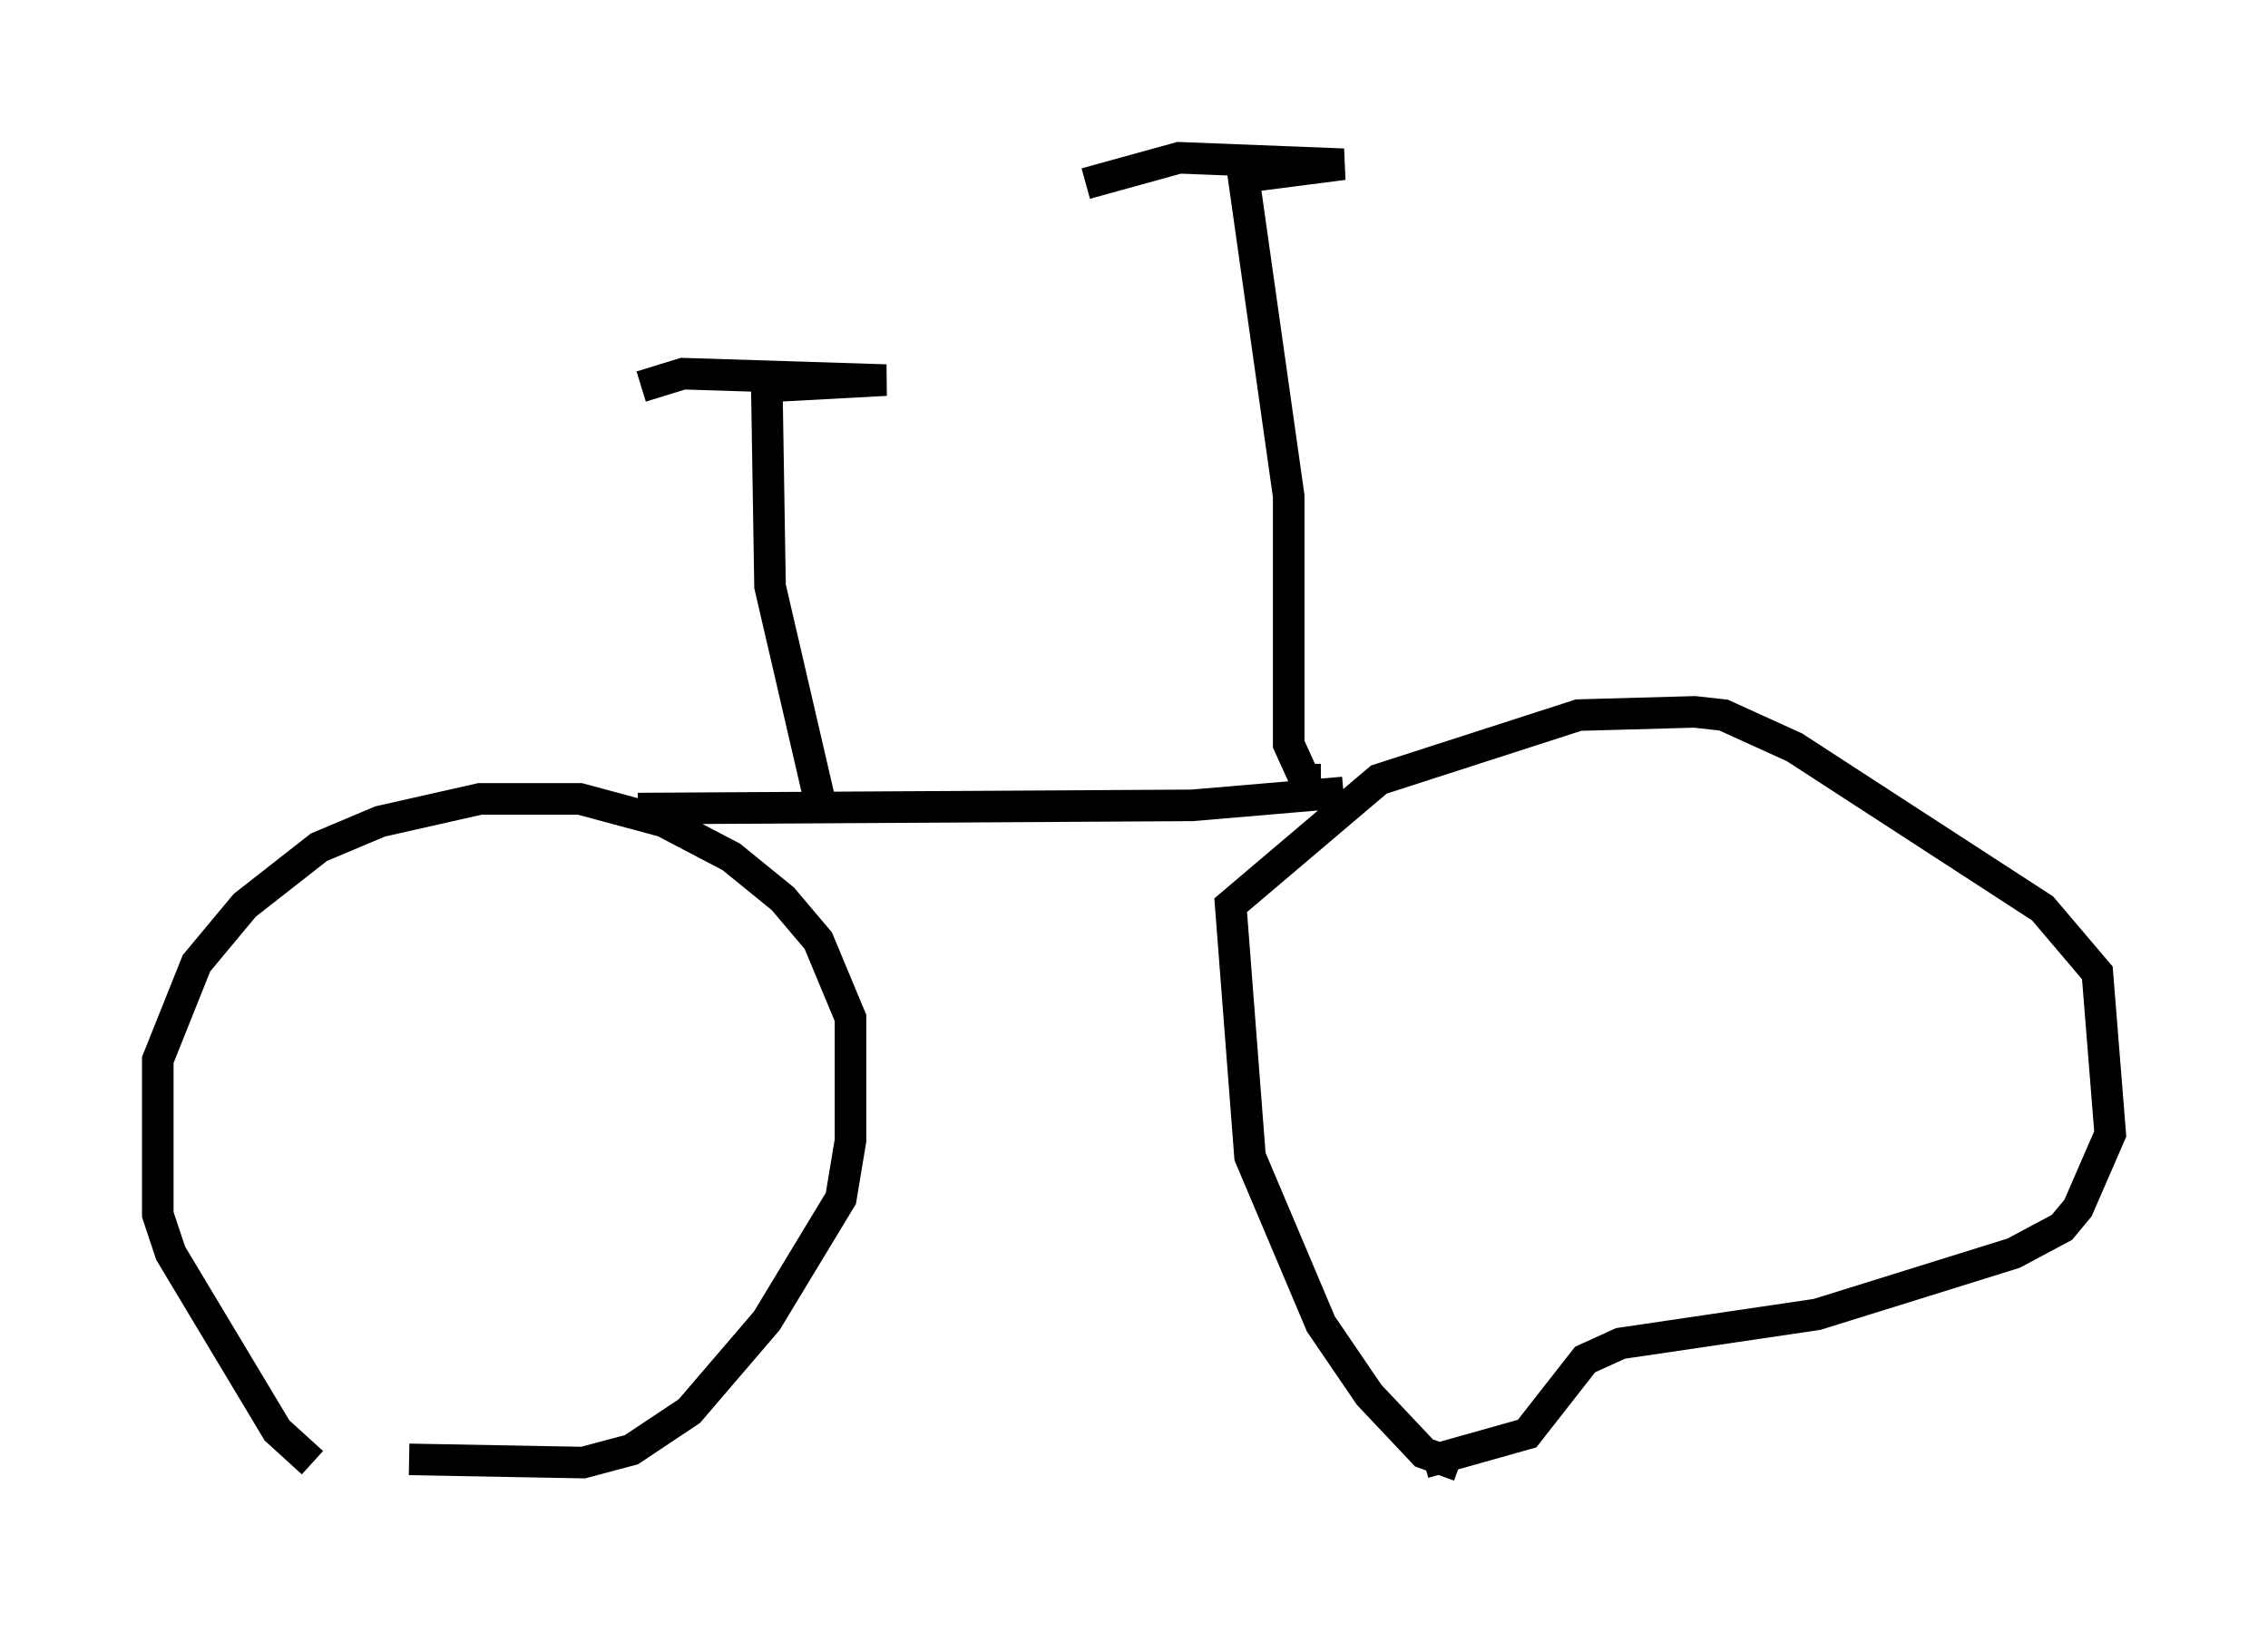<?xml version="1.0" encoding="utf-8" ?>
<svg baseProfile="full" height="51.753" version="1.1" width="71.863" xmlns="http://www.w3.org/2000/svg" xmlns:ev="http://www.w3.org/2001/xml-events" xmlns:xlink="http://www.w3.org/1999/xlink"><defs /><rect fill="white" height="51.753" width="71.863" x="0" y="0" /><path d="M11.125, 46.753 m-1.225, -0.408 l-1.123, -1.021 -3.369, -5.615 l-0.408, -1.225 0.0, -4.9 l1.225, -3.063 1.531, -1.838 l2.348, -1.838 1.94, -0.817 l3.165, -0.715 3.165, 0.0 l2.654, 0.715 2.144, 1.123 l1.633, 1.327 1.123, 1.327 l1.021, 2.45 0.0, 3.879 l-0.306, 1.838 -2.348, 3.879 l-2.45, 2.858 -1.838, 1.225 l-1.531, 0.408 -5.513, -0.102 m33.28, 0.204 l-1.123, -0.408 -1.735, -1.838 l-1.531, -2.246 -2.246, -5.308 l-0.613, -7.963 4.696, -3.981 l6.329, -2.042 3.675, -0.102 l0.919, 0.102 2.246, 1.021 l7.861, 5.104 1.735, 2.042 l0.408, 5.104 -1.021, 2.348 l-0.51, 0.613 -1.531, 0.817 l-6.227, 1.94 -6.227, 0.919 l-1.123, 0.51 -1.838, 2.348 l-3.267, 0.919 m-24.909, -20.723 l17.559, -0.102 4.798, -0.408 m-0.715, -0.408 l-0.51, 0.0 -0.51, -1.123 l0.0, -7.861 -1.429, -10.106 l3.165, -0.408 -5.206, -0.204 l-2.96, 0.817 m-8.371, 19.804 l-1.633, -7.044 -0.102, -6.329 l3.777, -0.204 -6.431, -0.204 l-1.327, 0.408 " fill="none" stroke="black" stroke-width="1" /></svg>